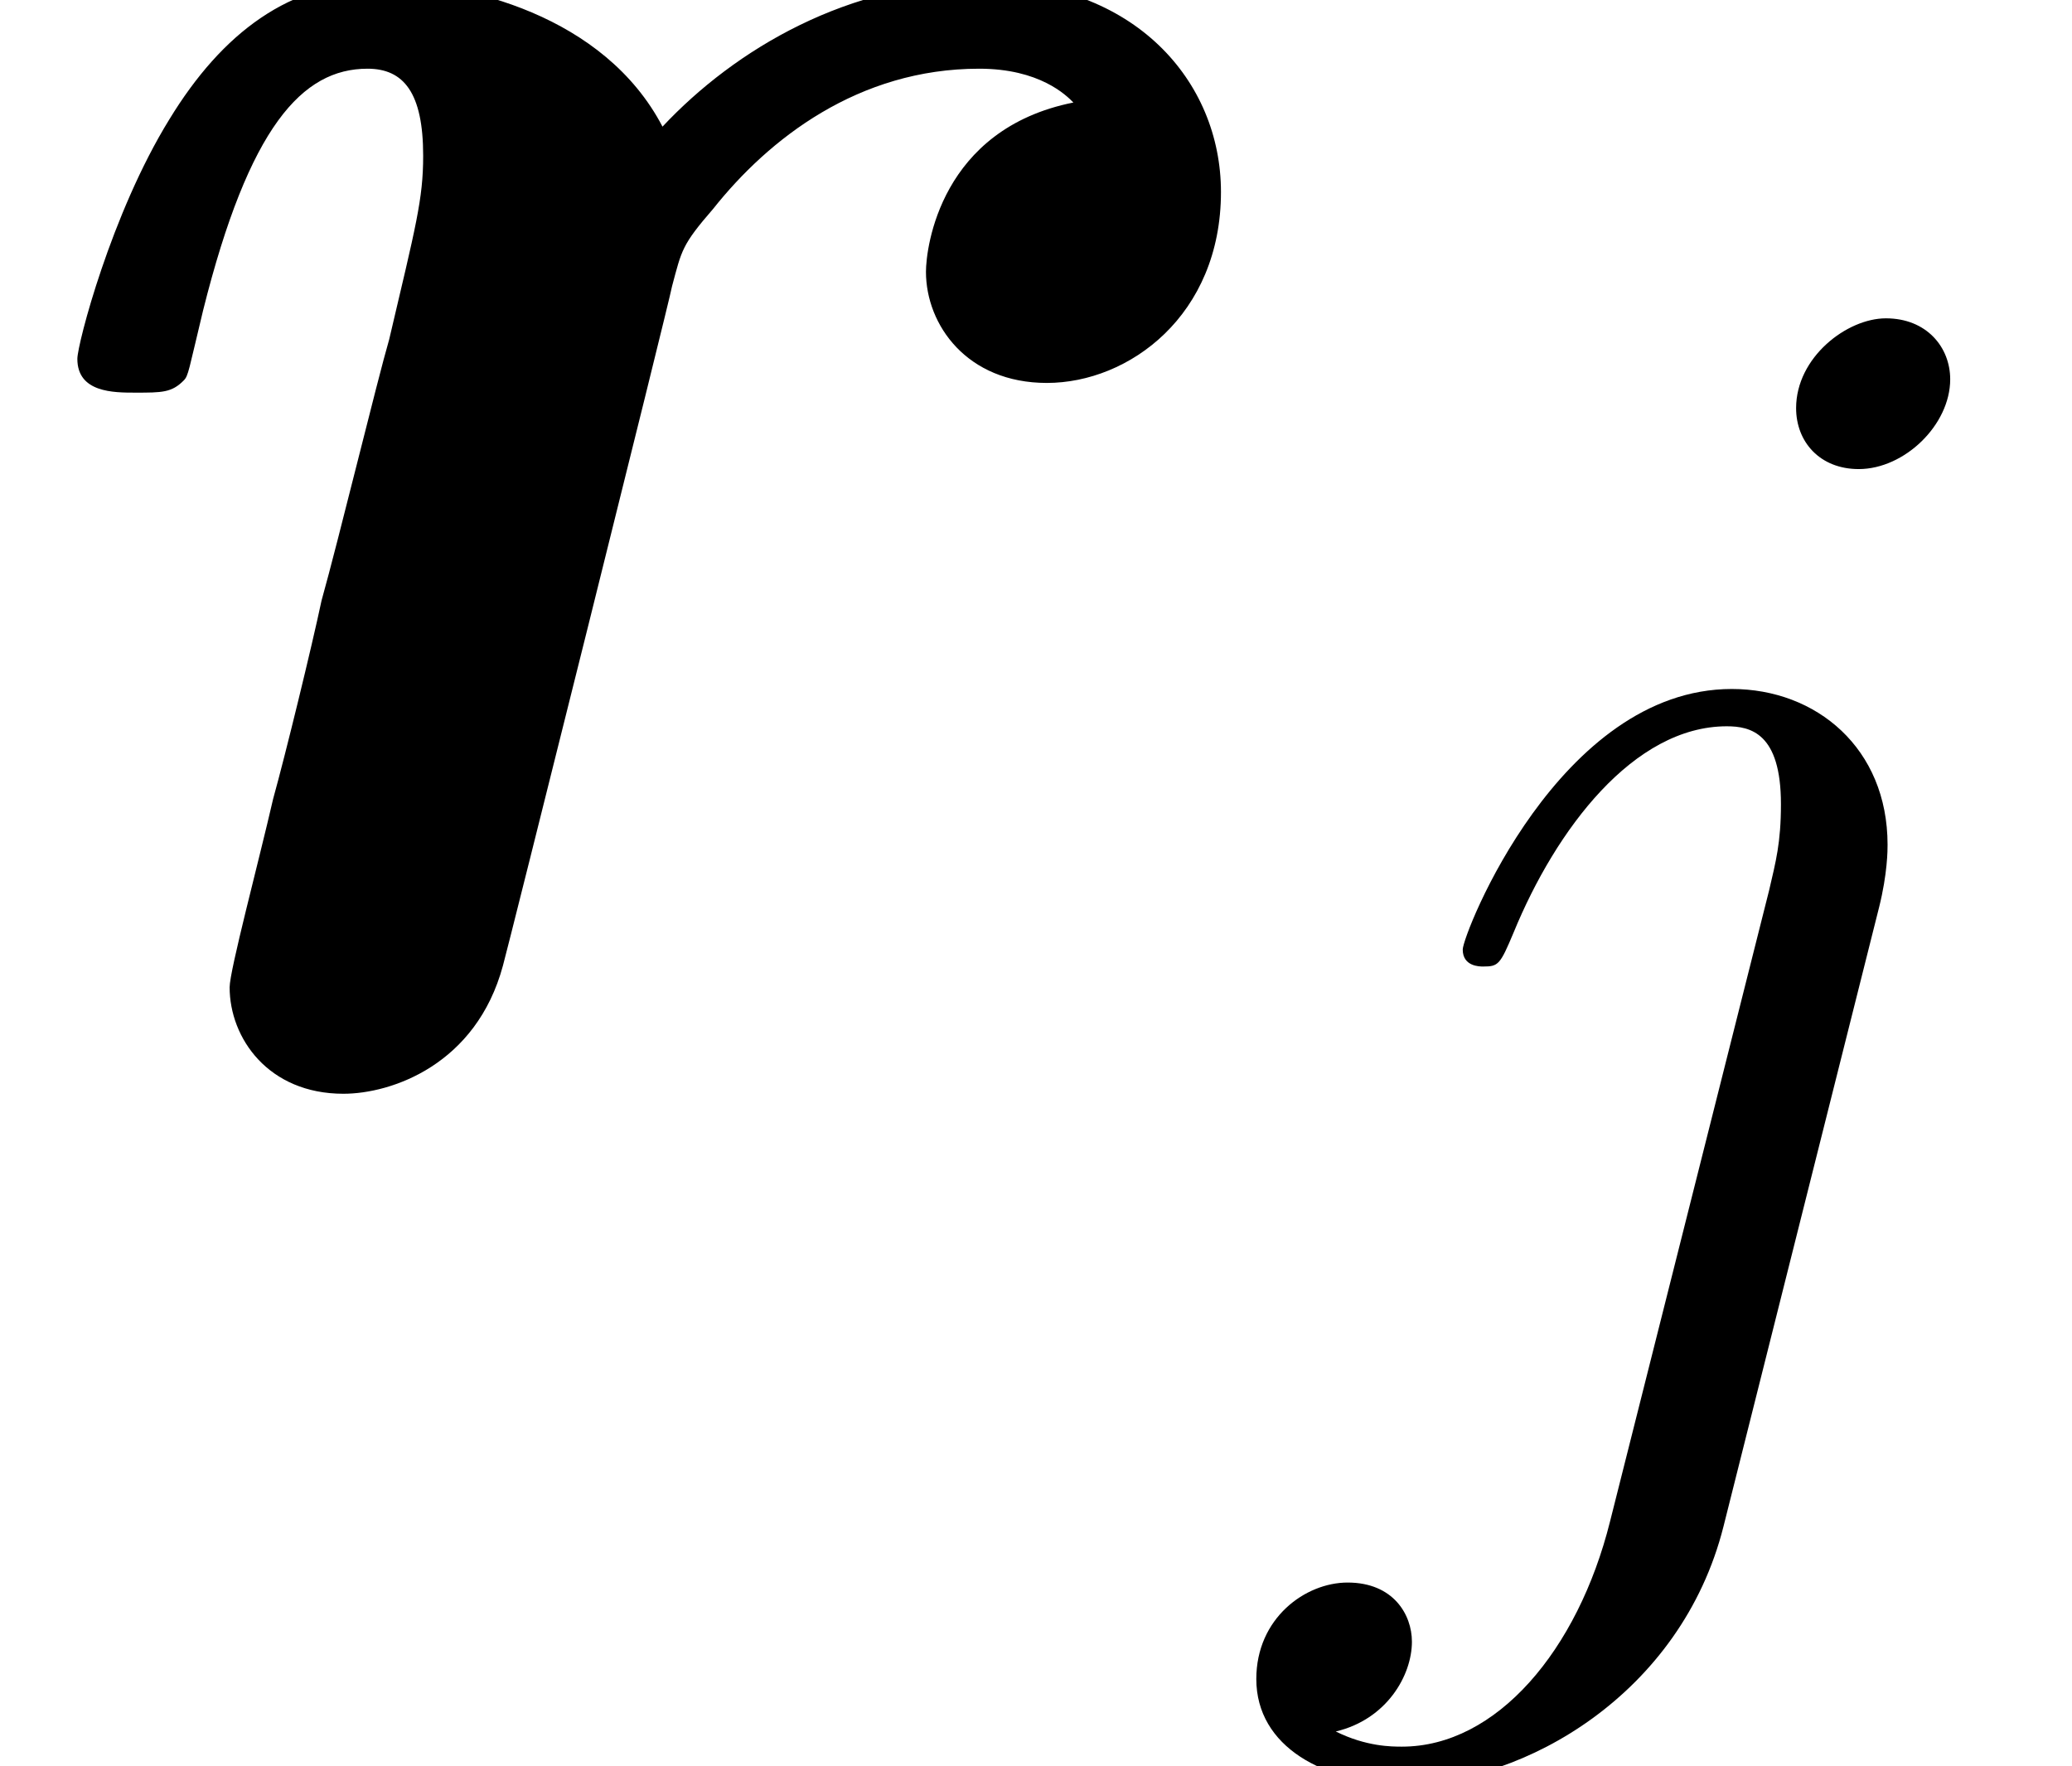 <?xml version='1.0' encoding='UTF-8'?>
<!-- This file was generated by dvisvgm 2.1.3 -->
<svg height='11.645pt' version='1.1' viewBox='56.413 58.669 13.661 11.645' width='13.661pt' xmlns='http://www.w3.org/2000/svg' xmlns:xlink='http://www.w3.org/1999/xlink'>
<defs>
<path d='M7.077 -6.408C6.201 -6.233 6.105 -5.452 6.105 -5.292C6.105 -4.941 6.376 -4.559 6.902 -4.559C7.444 -4.559 8.05 -5.005 8.05 -5.818C8.05 -6.551 7.476 -7.205 6.488 -7.205C5.595 -7.205 4.846 -6.759 4.368 -6.249C3.985 -6.982 3.076 -7.205 2.503 -7.205C1.913 -7.205 1.466 -6.87 1.116 -6.296C0.733 -5.675 0.51 -4.814 0.51 -4.718C0.51 -4.495 0.749 -4.495 0.893 -4.495C1.068 -4.495 1.132 -4.495 1.211 -4.575C1.243 -4.607 1.243 -4.639 1.339 -5.037C1.642 -6.249 1.993 -6.631 2.423 -6.631C2.662 -6.631 2.79 -6.472 2.79 -6.057C2.79 -5.77 2.742 -5.595 2.566 -4.846C2.487 -4.575 2.232 -3.523 2.12 -3.124C2.056 -2.821 1.881 -2.104 1.801 -1.817C1.706 -1.403 1.514 -0.685 1.514 -0.574C1.514 -0.239 1.769 0.128 2.264 0.128C2.582 0.128 3.14 -0.064 3.316 -0.717C3.332 -0.765 4.415 -5.101 4.431 -5.197C4.495 -5.436 4.495 -5.468 4.702 -5.707C5.069 -6.169 5.659 -6.631 6.456 -6.631C6.854 -6.631 7.03 -6.456 7.077 -6.408Z' id='g0-114'/>
<path d='M4.43 -6.974C4.43 -7.186 4.274 -7.376 4.006 -7.376C3.749 -7.376 3.414 -7.119 3.414 -6.784C3.414 -6.561 3.571 -6.382 3.827 -6.382C4.128 -6.382 4.43 -6.673 4.43 -6.974ZM2.187 0.558C1.975 1.406 1.439 2.042 0.815 2.042C0.748 2.042 0.58 2.042 0.379 1.942C0.714 1.863 0.881 1.573 0.881 1.35C0.881 1.172 0.759 0.96 0.457 0.96C0.179 0.96 -0.145 1.194 -0.145 1.596C-0.145 2.042 0.301 2.287 0.837 2.287C1.618 2.287 2.656 1.696 2.935 0.591L3.961 -3.492C4.017 -3.716 4.017 -3.872 4.017 -3.905C4.017 -4.541 3.548 -4.932 2.99 -4.932C1.852 -4.932 1.216 -3.314 1.216 -3.214C1.216 -3.102 1.328 -3.102 1.35 -3.102C1.451 -3.102 1.462 -3.113 1.551 -3.325C1.83 -4.006 2.343 -4.686 2.957 -4.686C3.113 -4.686 3.314 -4.642 3.314 -4.173C3.314 -3.917 3.28 -3.794 3.236 -3.604L2.187 0.558Z' id='g1-106'/>
</defs>
<g id='page1'>
<use x='56.413' xlink:href='#g0-114' y='65.753'/>
<use x='64.841' xlink:href='#g1-106' y='68.144'/>
</g>
</svg>